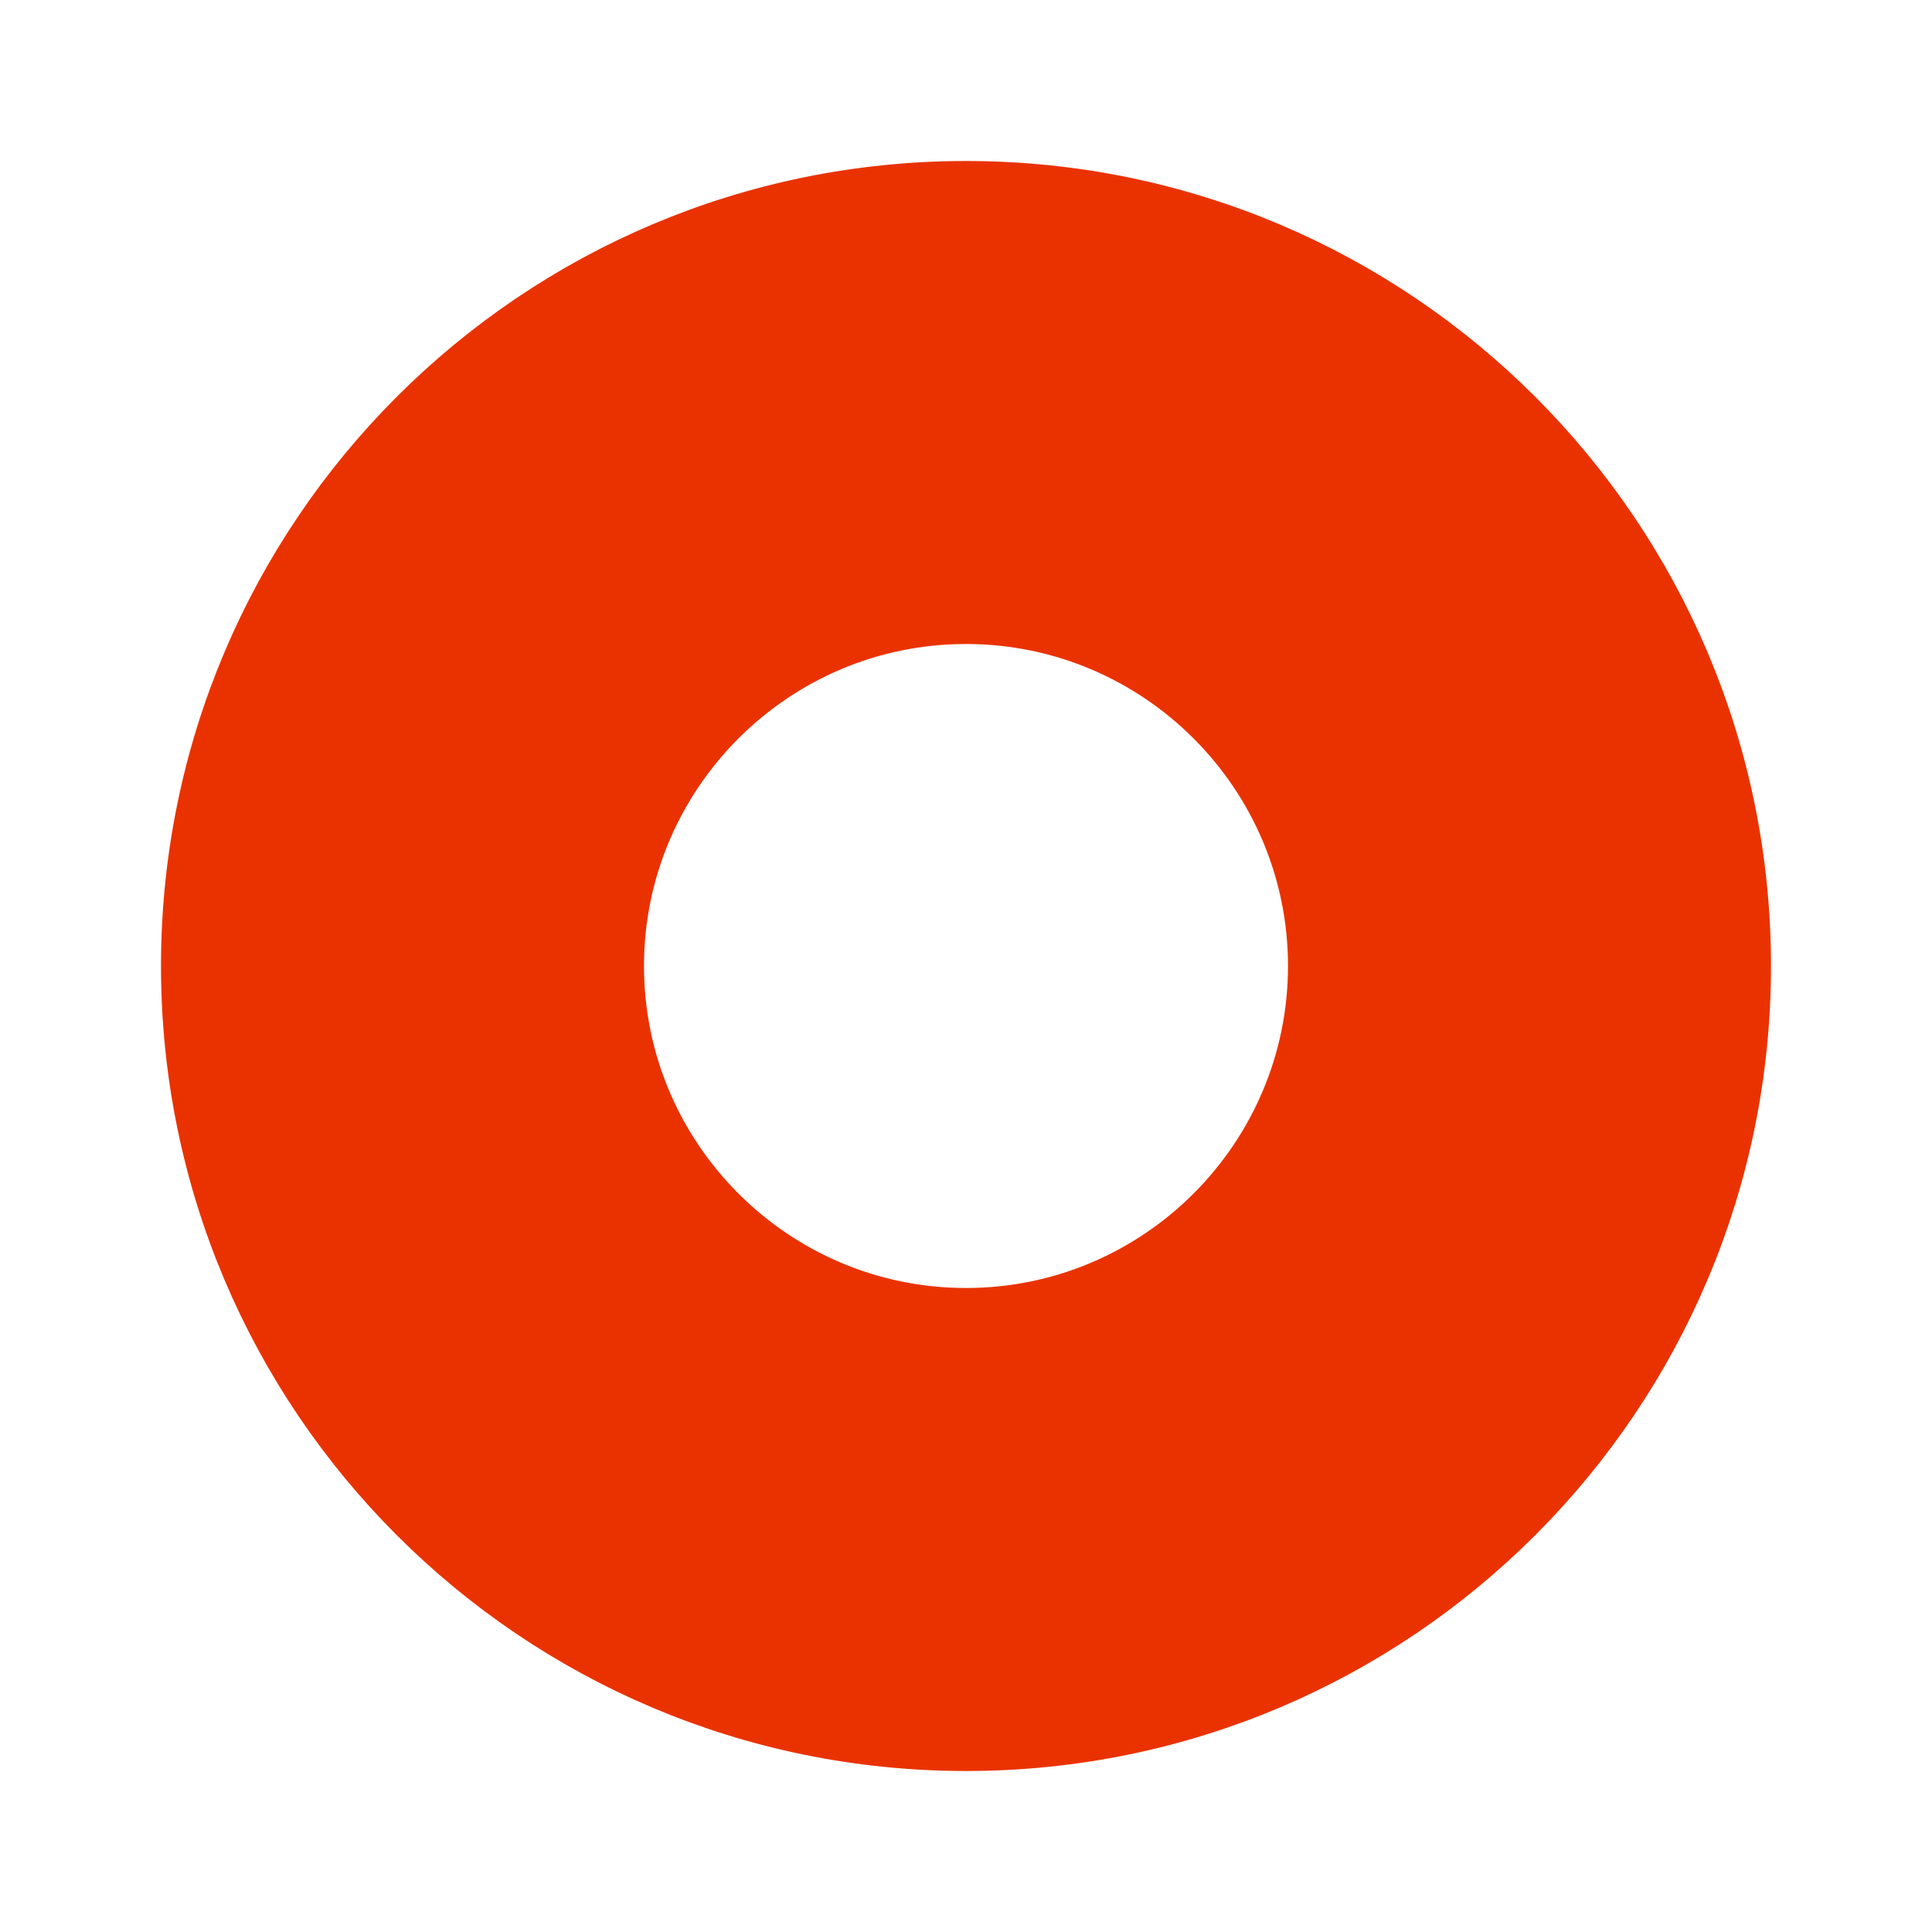 <svg enable-background="new 0 0 24 24" height="24" viewBox="0 0 24 24" width="24" xmlns="http://www.w3.org/2000/svg"> <path d="m12 7.5c2.481 0 4.5 2.019 4.5 4.5s-2.019 4.5-4.5 4.5-4.5-2.019-4.5-4.5 2.019-4.5 4.5-4.5m0-5c-5.247 0-9.5 4.253-9.5 9.5 0 5.246 4.253 9.5 9.5 9.5s9.5-4.254 9.5-9.5c0-5.247-4.253-9.5-9.5-9.5z" fill="#EA3200" stroke="#EA3200"/></svg>